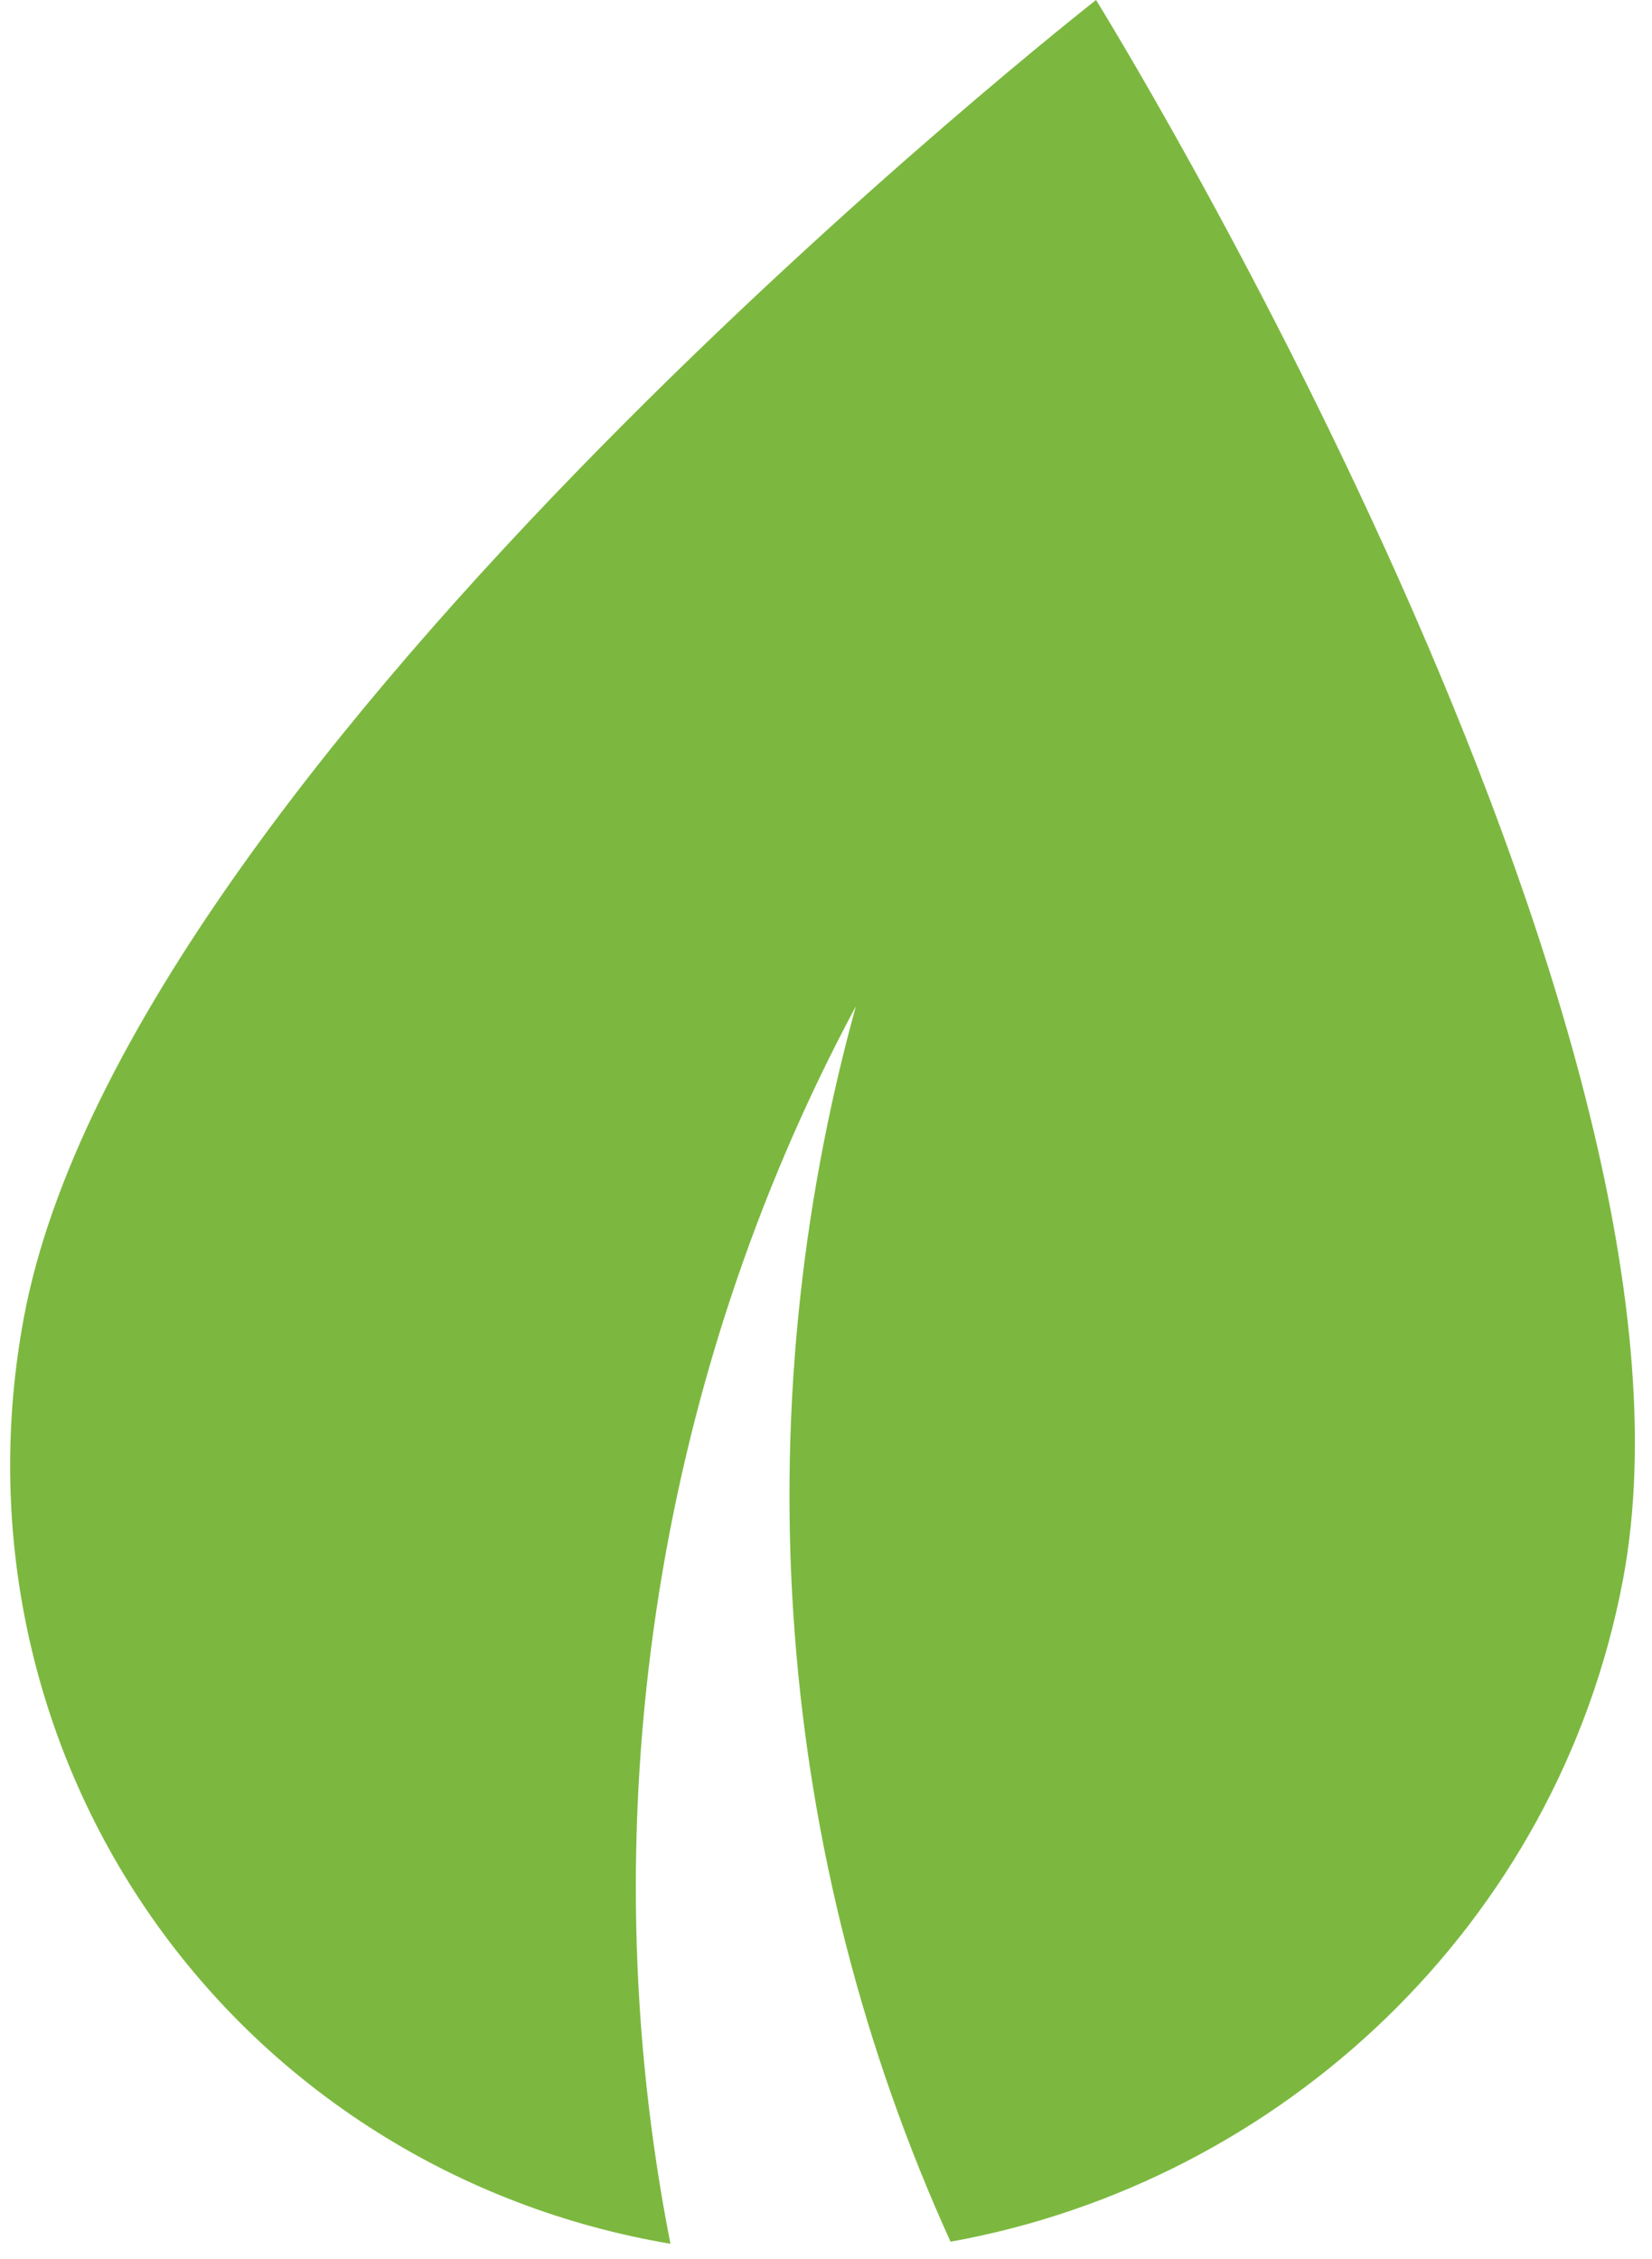 <svg xmlns="http://www.w3.org/2000/svg" width="49" height="67" viewBox="0 0 49 67" fill="none">
  <path d="M0.714 39.042C-0.462 45.289 0.896 51.69 4.489 56.844C8.082 61.997 13.618 65.484 19.886 66.541C17.45 54.163 19.375 41.052 25.386 29.841C22.006 42.101 22.999 55.051 28.194 66.48C37.983 64.719 46.21 57.095 48.141 46.837C51.266 30.234 32.51 6.02168e-06 32.51 6.02168e-06C32.51 6.02168e-06 3.839 22.439 0.714 39.042Z" fill="#7CB83F"/>
</svg>